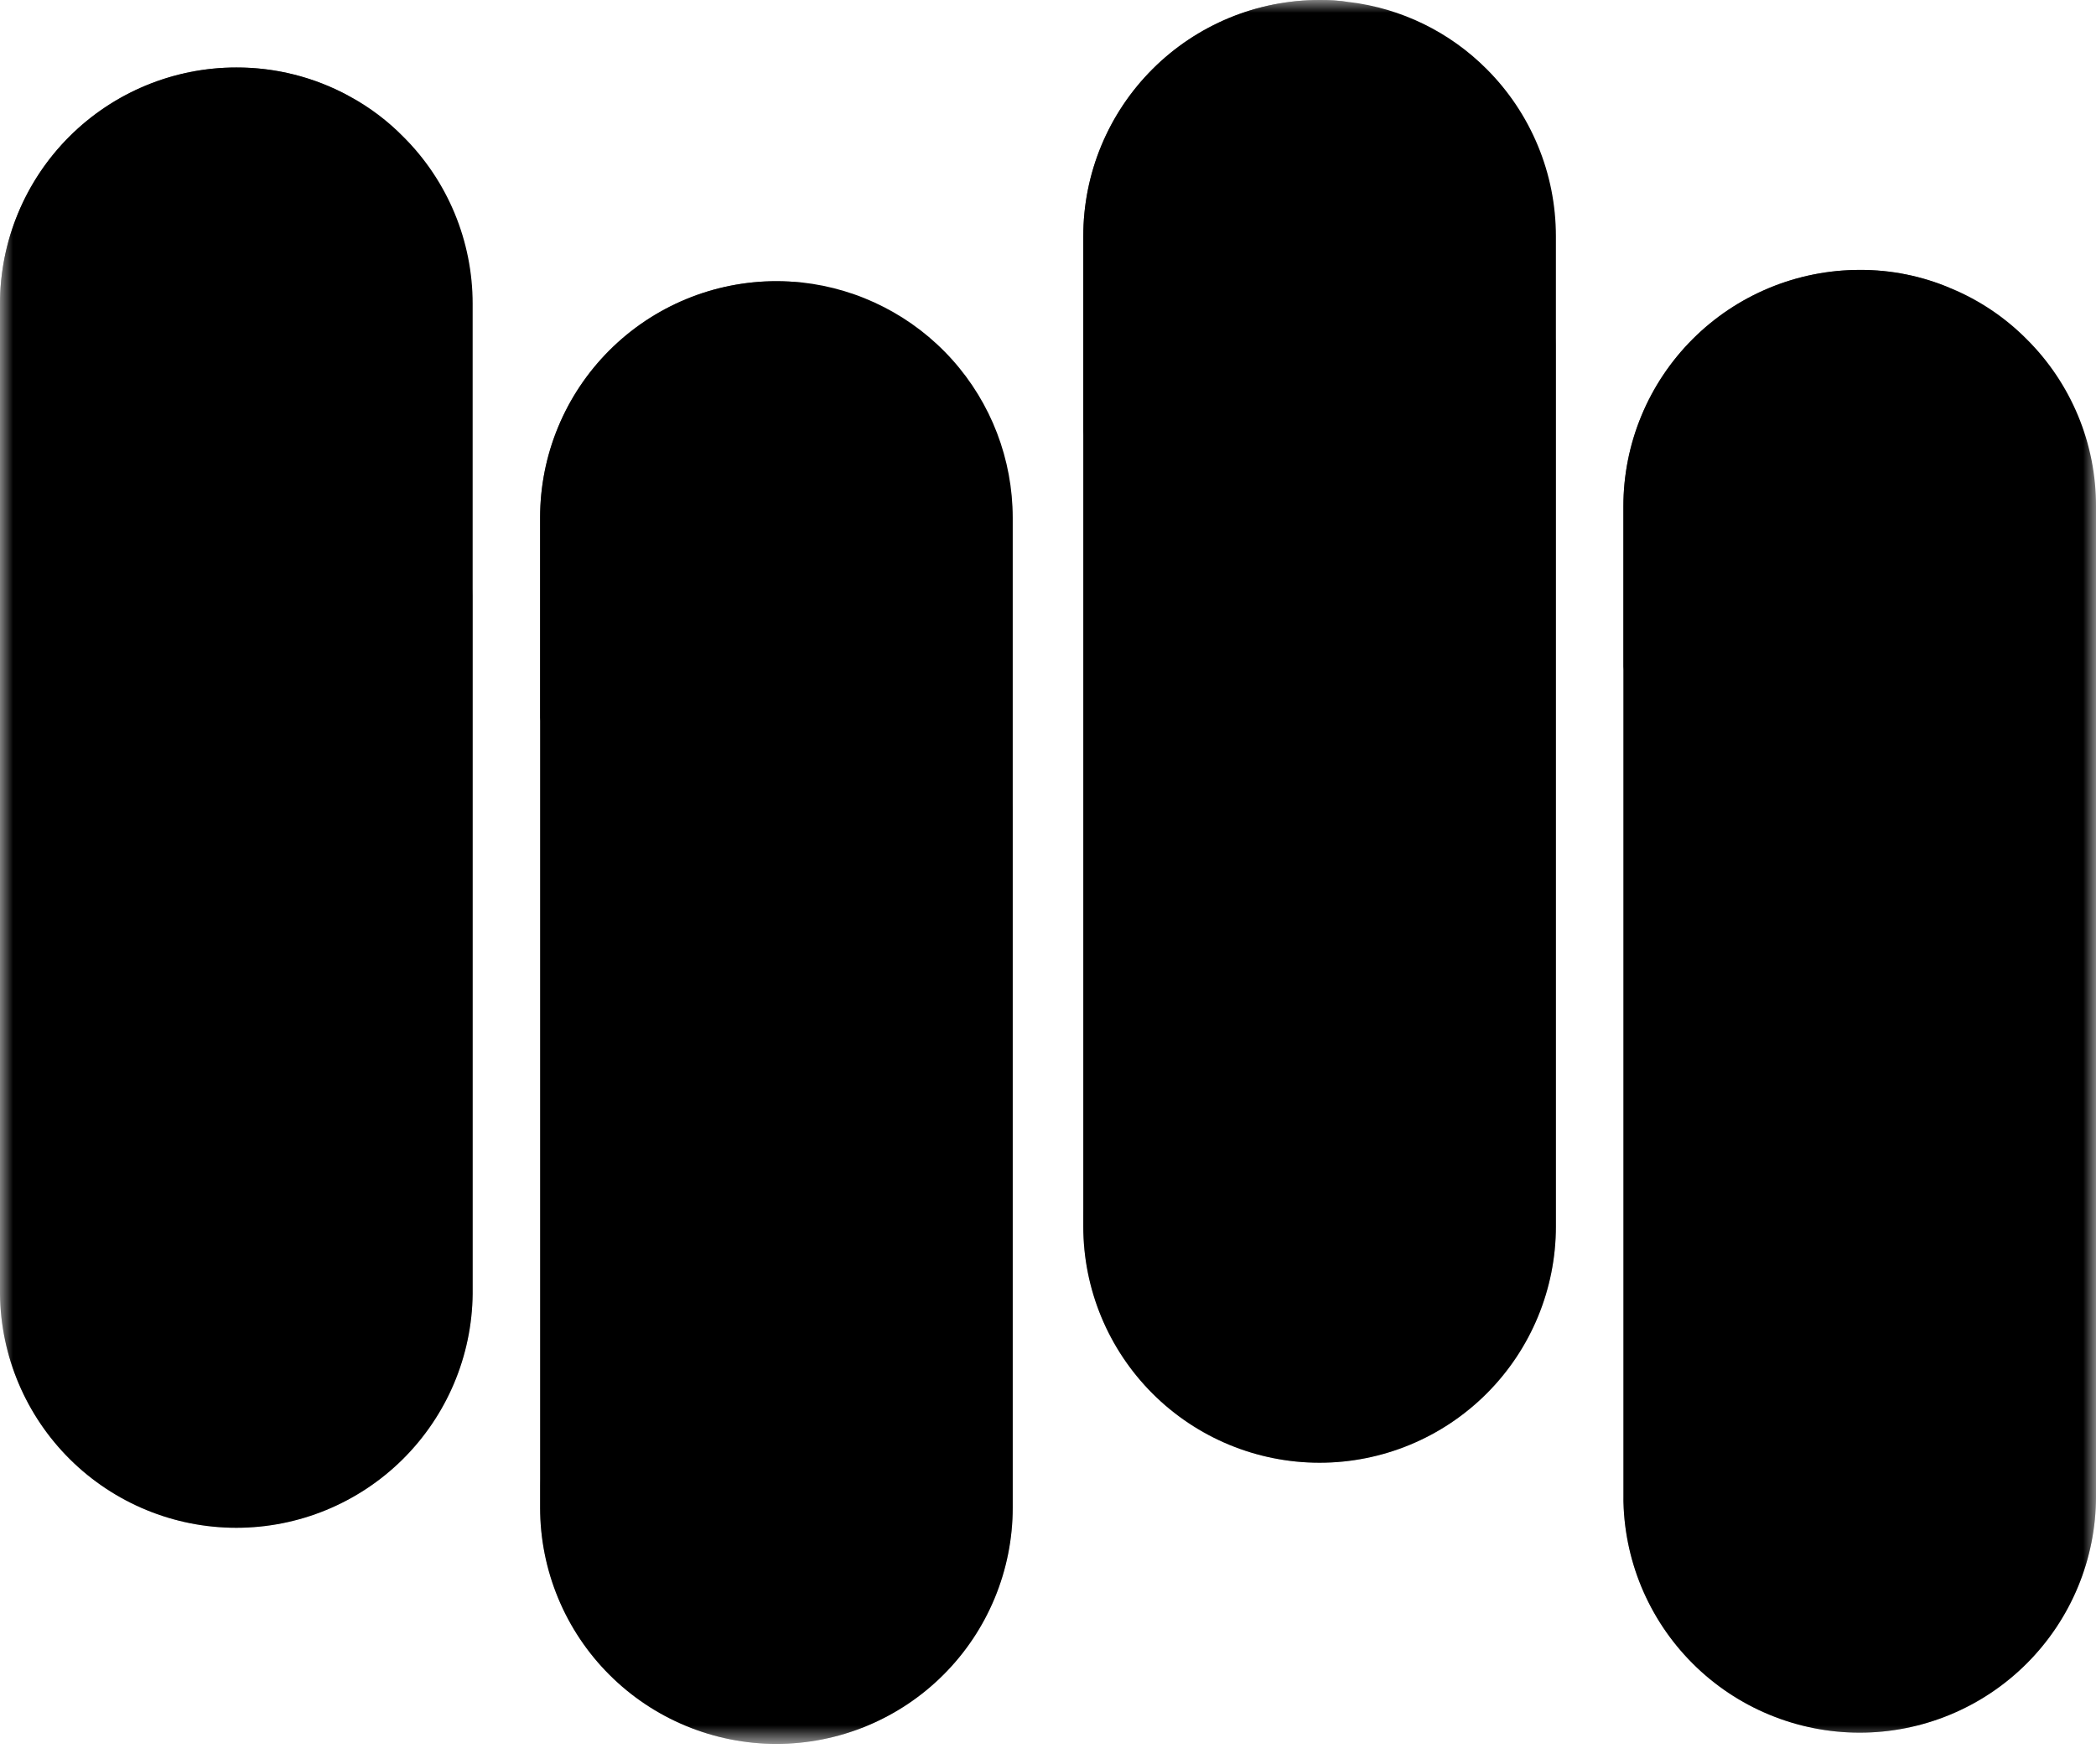 <svg width="82" height="69" viewBox="0 0 82 69" fill="none" xmlns="http://www.w3.org/2000/svg">
<mask id="mask0_4_56" style="mask-type:luminance" maskUnits="userSpaceOnUse" x="0" y="0" width="82" height="69">
<path d="M82 0H0V68.23H82V0Z" fill="white"/>
</mask>
<g mask="url(#mask0_4_56)">
<path d="M18.491 11.88V50.62C18.466 53.055 17.48 55.382 15.749 57.096C14.018 58.809 11.681 59.77 9.245 59.77C6.81 59.77 4.473 58.809 2.742 57.096C1.011 55.382 0.025 53.055 0 50.62V11.88C0.002 9.428 0.977 7.077 2.712 5.344C4.446 3.612 6.798 2.639 9.25 2.64C10.783 2.636 12.293 3.018 13.64 3.75C13.661 3.759 13.67 3.77 13.68 3.77C13.685 3.776 13.692 3.779 13.7 3.78C14.467 4.198 15.168 4.727 15.78 5.35C16.64 6.206 17.322 7.224 17.787 8.345C18.252 9.465 18.491 10.667 18.491 11.88Z" fill="black"/>
<path d="M39.62 20.25V58.98C39.62 60.194 39.381 61.396 38.916 62.518C38.452 63.64 37.771 64.659 36.912 65.517C36.054 66.376 35.034 67.057 33.913 67.521C32.791 67.986 31.589 68.225 30.375 68.225C29.161 68.225 27.959 67.986 26.837 67.521C25.715 67.057 24.696 66.376 23.838 65.517C22.979 64.659 22.298 63.64 21.834 62.518C21.369 61.396 21.13 60.194 21.13 58.98V20.25C21.13 19.035 21.369 17.832 21.834 16.71C22.298 15.588 22.98 14.568 23.839 13.709C24.698 12.85 25.717 12.168 26.84 11.704C27.962 11.239 29.165 11 30.38 11C30.71 11 31.03 11.02 31.34 11.049H31.361C33.629 11.296 35.726 12.371 37.251 14.069C38.775 15.767 39.618 17.968 39.62 20.25Z" fill="black"/>
<path d="M60.87 9.24V47.98C60.87 50.432 59.896 52.783 58.162 54.517C56.428 56.251 54.077 57.225 51.625 57.225C49.173 57.225 46.822 56.251 45.088 54.517C43.354 52.783 42.38 50.432 42.38 47.98V9.24C42.38 8.026 42.619 6.823 43.084 5.702C43.549 4.58 44.231 3.561 45.09 2.703C45.949 1.845 46.969 1.164 48.091 0.7C49.213 0.237 50.416 -0.001 51.63 -0C52.011 -0.004 52.393 0.023 52.77 0.08H52.79C54.823 0.326 56.715 1.249 58.16 2.7C59.02 3.558 59.701 4.578 60.166 5.7C60.632 6.822 60.87 8.025 60.87 9.24Z" fill="black"/>
<path d="M82 19.809V58.54C82 59.754 81.761 60.956 81.296 62.078C80.831 63.2 80.15 64.219 79.292 65.077C78.433 65.936 77.414 66.617 76.293 67.081C75.171 67.546 73.969 67.785 72.755 67.785C71.541 67.785 70.338 67.546 69.217 67.081C68.095 66.617 67.076 65.936 66.218 65.077C65.359 64.219 64.678 63.2 64.213 62.078C63.749 60.956 63.51 59.754 63.51 58.54V19.809C63.51 18.594 63.749 17.391 64.214 16.269C64.678 15.147 65.36 14.127 66.219 13.268C67.078 12.409 68.097 11.728 69.22 11.263C70.342 10.798 71.545 10.559 72.76 10.559C73.983 10.554 75.195 10.799 76.32 11.28H76.33C76.335 11.286 76.342 11.289 76.35 11.29C77.451 11.75 78.45 12.423 79.29 13.27C80.152 14.126 80.835 15.145 81.301 16.268C81.766 17.39 82.004 18.594 82 19.809Z" fill="black"/>
<g style="mix-blend-mode:multiply" opacity="0.3">
<path d="M18.491 23.03V50.62C18.466 53.055 17.48 55.382 15.749 57.095C14.018 58.809 11.681 59.77 9.245 59.77C6.81 59.77 4.473 58.809 2.742 57.095C1.011 55.382 0.025 53.055 0 50.62V49.03C0 49.03 0.02 49.259 0.06 49.679C0.08 50.109 0.14 50.74 0.241 51.509C0.411 52.425 0.707 53.314 1.12 54.15C1.85 55.635 2.987 56.881 4.398 57.745C5.808 58.609 7.436 59.055 9.09 59.03C9.84 59.022 10.586 58.918 11.31 58.72C12.839 58.289 14.217 57.441 15.29 56.27C16.389 55.078 17.112 53.59 17.37 51.99C17.39 51.79 17.44 51.63 17.45 51.4L17.491 50.72C17.51 50.37 17.5 49.84 17.51 49.41C17.51 48.51 17.52 47.6 17.53 46.71C17.53 44.92 17.59 43.16 17.611 41.45C17.68 38.04 17.79 34.859 17.92 32.13C18.161 26.67 18.491 23.03 18.491 23.03Z" fill="black"/>
</g>
<g style="mix-blend-mode:overlay" opacity="0.6">
<path d="M13.681 3.77C13.333 3.657 12.979 3.563 12.621 3.49C11.697 3.276 10.748 3.188 9.801 3.23C9.503 3.241 9.206 3.271 8.912 3.32C8.602 3.358 8.295 3.415 7.992 3.49C5.929 3.957 4.089 5.118 2.781 6.78C2.325 7.339 1.942 7.953 1.641 8.609C1.354 9.244 1.136 9.908 0.991 10.589C0.917 10.936 0.864 11.286 0.83 11.639L0.8 11.909C0.8 11.919 0.79 12.069 0.78 12.139C0.77 12.319 0.76 12.499 0.741 12.669C0.7 13.369 0.63 14.029 0.57 14.639C0.448 16.001 0.258 17.356 0 18.699V11.879C0.002 10.275 0.421 8.699 1.216 7.306C2.01 5.913 3.154 4.75 4.534 3.932C5.913 3.115 7.482 2.67 9.086 2.641C10.69 2.613 12.273 3.002 13.681 3.77Z" fill="black"/>
</g>
<g style="mix-blend-mode:multiply" opacity="0.3">
<path d="M39.62 31.359V58.98C39.62 60.194 39.381 61.396 38.916 62.518C38.452 63.639 37.771 64.659 36.912 65.517C36.054 66.376 35.034 67.056 33.913 67.521C32.791 67.986 31.589 68.225 30.375 68.225C29.161 68.225 27.959 67.986 26.837 67.521C25.715 67.056 24.696 66.376 23.838 65.517C22.979 64.659 22.298 63.639 21.834 62.518C21.369 61.396 21.13 60.194 21.13 58.98V57.86C21.13 57.86 21.15 58.09 21.19 58.509C21.225 59.115 21.309 59.717 21.44 60.309C21.892 62.368 23.039 64.209 24.69 65.52C25.759 66.362 27.008 66.947 28.34 67.23C28.68 67.299 29.024 67.349 29.37 67.38C29.749 67.406 30.13 67.413 30.51 67.4C31.263 67.359 32.009 67.227 32.731 67.009C34.227 66.518 35.561 65.63 36.59 64.439C37.645 63.228 38.32 61.732 38.53 60.139C38.589 59.728 38.622 59.314 38.63 58.899L38.64 57.548C38.64 56.648 38.65 55.748 38.661 54.859C38.661 53.089 38.72 51.339 38.741 49.639C38.81 46.258 38.92 43.099 39.05 40.389C39.29 34.97 39.62 31.359 39.62 31.359Z" fill="black"/>
</g>
<g style="mix-blend-mode:overlay" opacity="0.6">
<path d="M31.34 11.049C31.25 11.07 30.9 11.12 30.35 11.2C30.04 11.28 29.661 11.34 29.25 11.46C28.791 11.594 28.34 11.754 27.9 11.939C27.394 12.162 26.906 12.424 26.44 12.72C25.936 13.054 25.458 13.425 25.01 13.83C24.552 14.274 24.137 14.759 23.77 15.28C23.392 15.808 23.07 16.375 22.81 16.97C22.556 17.566 22.362 18.186 22.231 18.82C22.164 19.137 22.113 19.458 22.08 19.78L22.03 20.259L22.01 20.78C21.94 22.15 21.83 23.429 21.7 24.53C21.578 25.763 21.388 26.988 21.13 28.2V20.25C21.13 19.035 21.369 17.832 21.834 16.71C22.298 15.588 22.98 14.568 23.839 13.709C24.698 12.85 25.717 12.168 26.84 11.704C27.962 11.239 29.165 11 30.38 11C30.71 11 31.03 11.02 31.34 11.049Z" fill="black"/>
</g>
<g style="mix-blend-mode:multiply" opacity="0.3">
<path d="M60.87 13.2V47.98C60.87 50.432 59.896 52.783 58.162 54.517C56.428 56.251 54.077 57.225 51.625 57.225C49.173 57.225 46.822 56.251 45.088 54.517C43.354 52.783 42.38 50.432 42.38 47.98V47.2C42.38 47.2 42.4 47.45 42.44 47.92C42.494 48.593 42.611 49.259 42.79 49.91C43.078 50.902 43.531 51.838 44.13 52.679C44.882 53.753 45.862 54.648 47 55.299C48.321 56.066 49.822 56.467 51.35 56.46C52.16 56.469 52.966 56.354 53.741 56.12C54.556 55.894 55.332 55.543 56.041 55.08C57.515 54.112 58.654 52.711 59.301 51.07L59.531 50.45L59.691 49.799C59.751 49.58 59.761 49.37 59.801 49.16C59.844 48.932 59.864 48.701 59.861 48.47C59.911 47.57 59.861 46.48 59.871 45.5C59.881 43.48 59.891 41.46 59.911 39.47C59.911 37.48 59.971 35.53 59.991 33.64C60.061 29.85 60.171 26.32 60.301 23.29C60.54 17.23 60.87 13.2 60.87 13.2Z" fill="black"/>
</g>
<g style="mix-blend-mode:overlay" opacity="0.6">
<path d="M52.77 0.08C52.64 0.1 52.31 0.15 51.82 0.21C51.52 0.23 51.13 0.359 50.71 0.429C50.249 0.556 49.795 0.707 49.35 0.88C48.839 1.093 48.344 1.344 47.87 1.63C47.353 1.946 46.864 2.308 46.411 2.71C46.17 2.91 45.96 3.15 45.741 3.37C45.541 3.63 45.31 3.859 45.13 4.13C44.739 4.651 44.407 5.214 44.14 5.809C43.864 6.398 43.653 7.015 43.51 7.65C43.47 7.97 43.37 8.21 43.34 8.59L43.29 9.109L43.28 9.24V9.25L43.27 9.259V9.33L43.26 9.59C43.19 10.97 43.08 12.25 42.95 13.35C42.828 14.586 42.638 15.815 42.38 17.03V9.24C42.38 8.026 42.619 6.823 43.084 5.702C43.549 4.58 44.231 3.561 45.09 2.703C45.949 1.845 46.969 1.164 48.091 0.7C49.213 0.237 50.416 -0.001 51.63 -0C52.011 -0.004 52.393 0.023 52.77 0.08Z" fill="black"/>
</g>
<g style="mix-blend-mode:overlay" opacity="0.6">
<path d="M76.32 11.28C76.23 11.259 75.87 11.189 75.3 11.12C74.97 11.08 74.57 11.059 74.12 11.049C73.618 11.047 73.117 11.077 72.62 11.14C72.046 11.225 71.478 11.349 70.92 11.509C70.319 11.703 69.736 11.951 69.18 12.25C67.991 12.901 66.957 13.801 66.15 14.89C65.737 15.435 65.388 16.025 65.11 16.65C64.842 17.254 64.637 17.884 64.5 18.53C64.425 18.856 64.375 19.187 64.35 19.52L64.32 19.77L64.31 19.82L64.3 19.859L64.29 19.99C64.28 20.16 64.27 20.32 64.26 20.49C64.21 21.15 64.15 21.78 64.08 22.35C63.958 23.642 63.768 24.928 63.51 26.2V19.809C63.51 18.594 63.749 17.391 64.214 16.269C64.678 15.147 65.36 14.127 66.219 13.268C67.078 12.409 68.097 11.728 69.22 11.263C70.342 10.798 71.545 10.559 72.76 10.559C73.983 10.554 75.195 10.799 76.32 11.28Z" fill="black"/>
</g>
<g style="mix-blend-mode:multiply" opacity="0.3">
<path d="M82 33.7V58.54C82 59.754 81.761 60.956 81.296 62.078C80.831 63.2 80.15 64.219 79.292 65.077C78.433 65.936 77.414 66.617 76.293 67.081C75.171 67.546 73.969 67.785 72.755 67.785C71.541 67.785 70.338 67.546 69.217 67.081C68.095 66.617 67.076 65.936 66.218 65.077C65.359 64.219 64.678 63.2 64.213 62.078C63.749 60.956 63.51 59.754 63.51 58.54C63.51 58.54 63.54 58.75 63.6 59.15C63.625 59.387 63.672 59.621 63.74 59.85C63.802 60.166 63.889 60.477 64 60.78C64.507 62.314 65.415 63.685 66.63 64.75C67.845 65.816 69.323 66.537 70.91 66.84C71.24 66.9 71.55 66.92 71.88 66.96L72.44 66.97H72.81L72.94 66.95C73.645 66.913 74.343 66.792 75.02 66.59C76.418 66.157 77.682 65.371 78.69 64.309C79.203 63.763 79.647 63.156 80.01 62.5C80.354 61.835 80.613 61.13 80.78 60.4C80.869 60.045 80.933 59.684 80.97 59.32L81.01 58.7V58.54L81.02 58.429V58.12C81.02 57.28 81.03 56.439 81.04 55.61C81.04 53.96 81.1 52.32 81.12 50.75C81.19 47.59 81.3 44.64 81.43 42.12C81.67 37.059 82 33.7 82 33.7Z" fill="black"/>
</g>
</g>
</svg>
